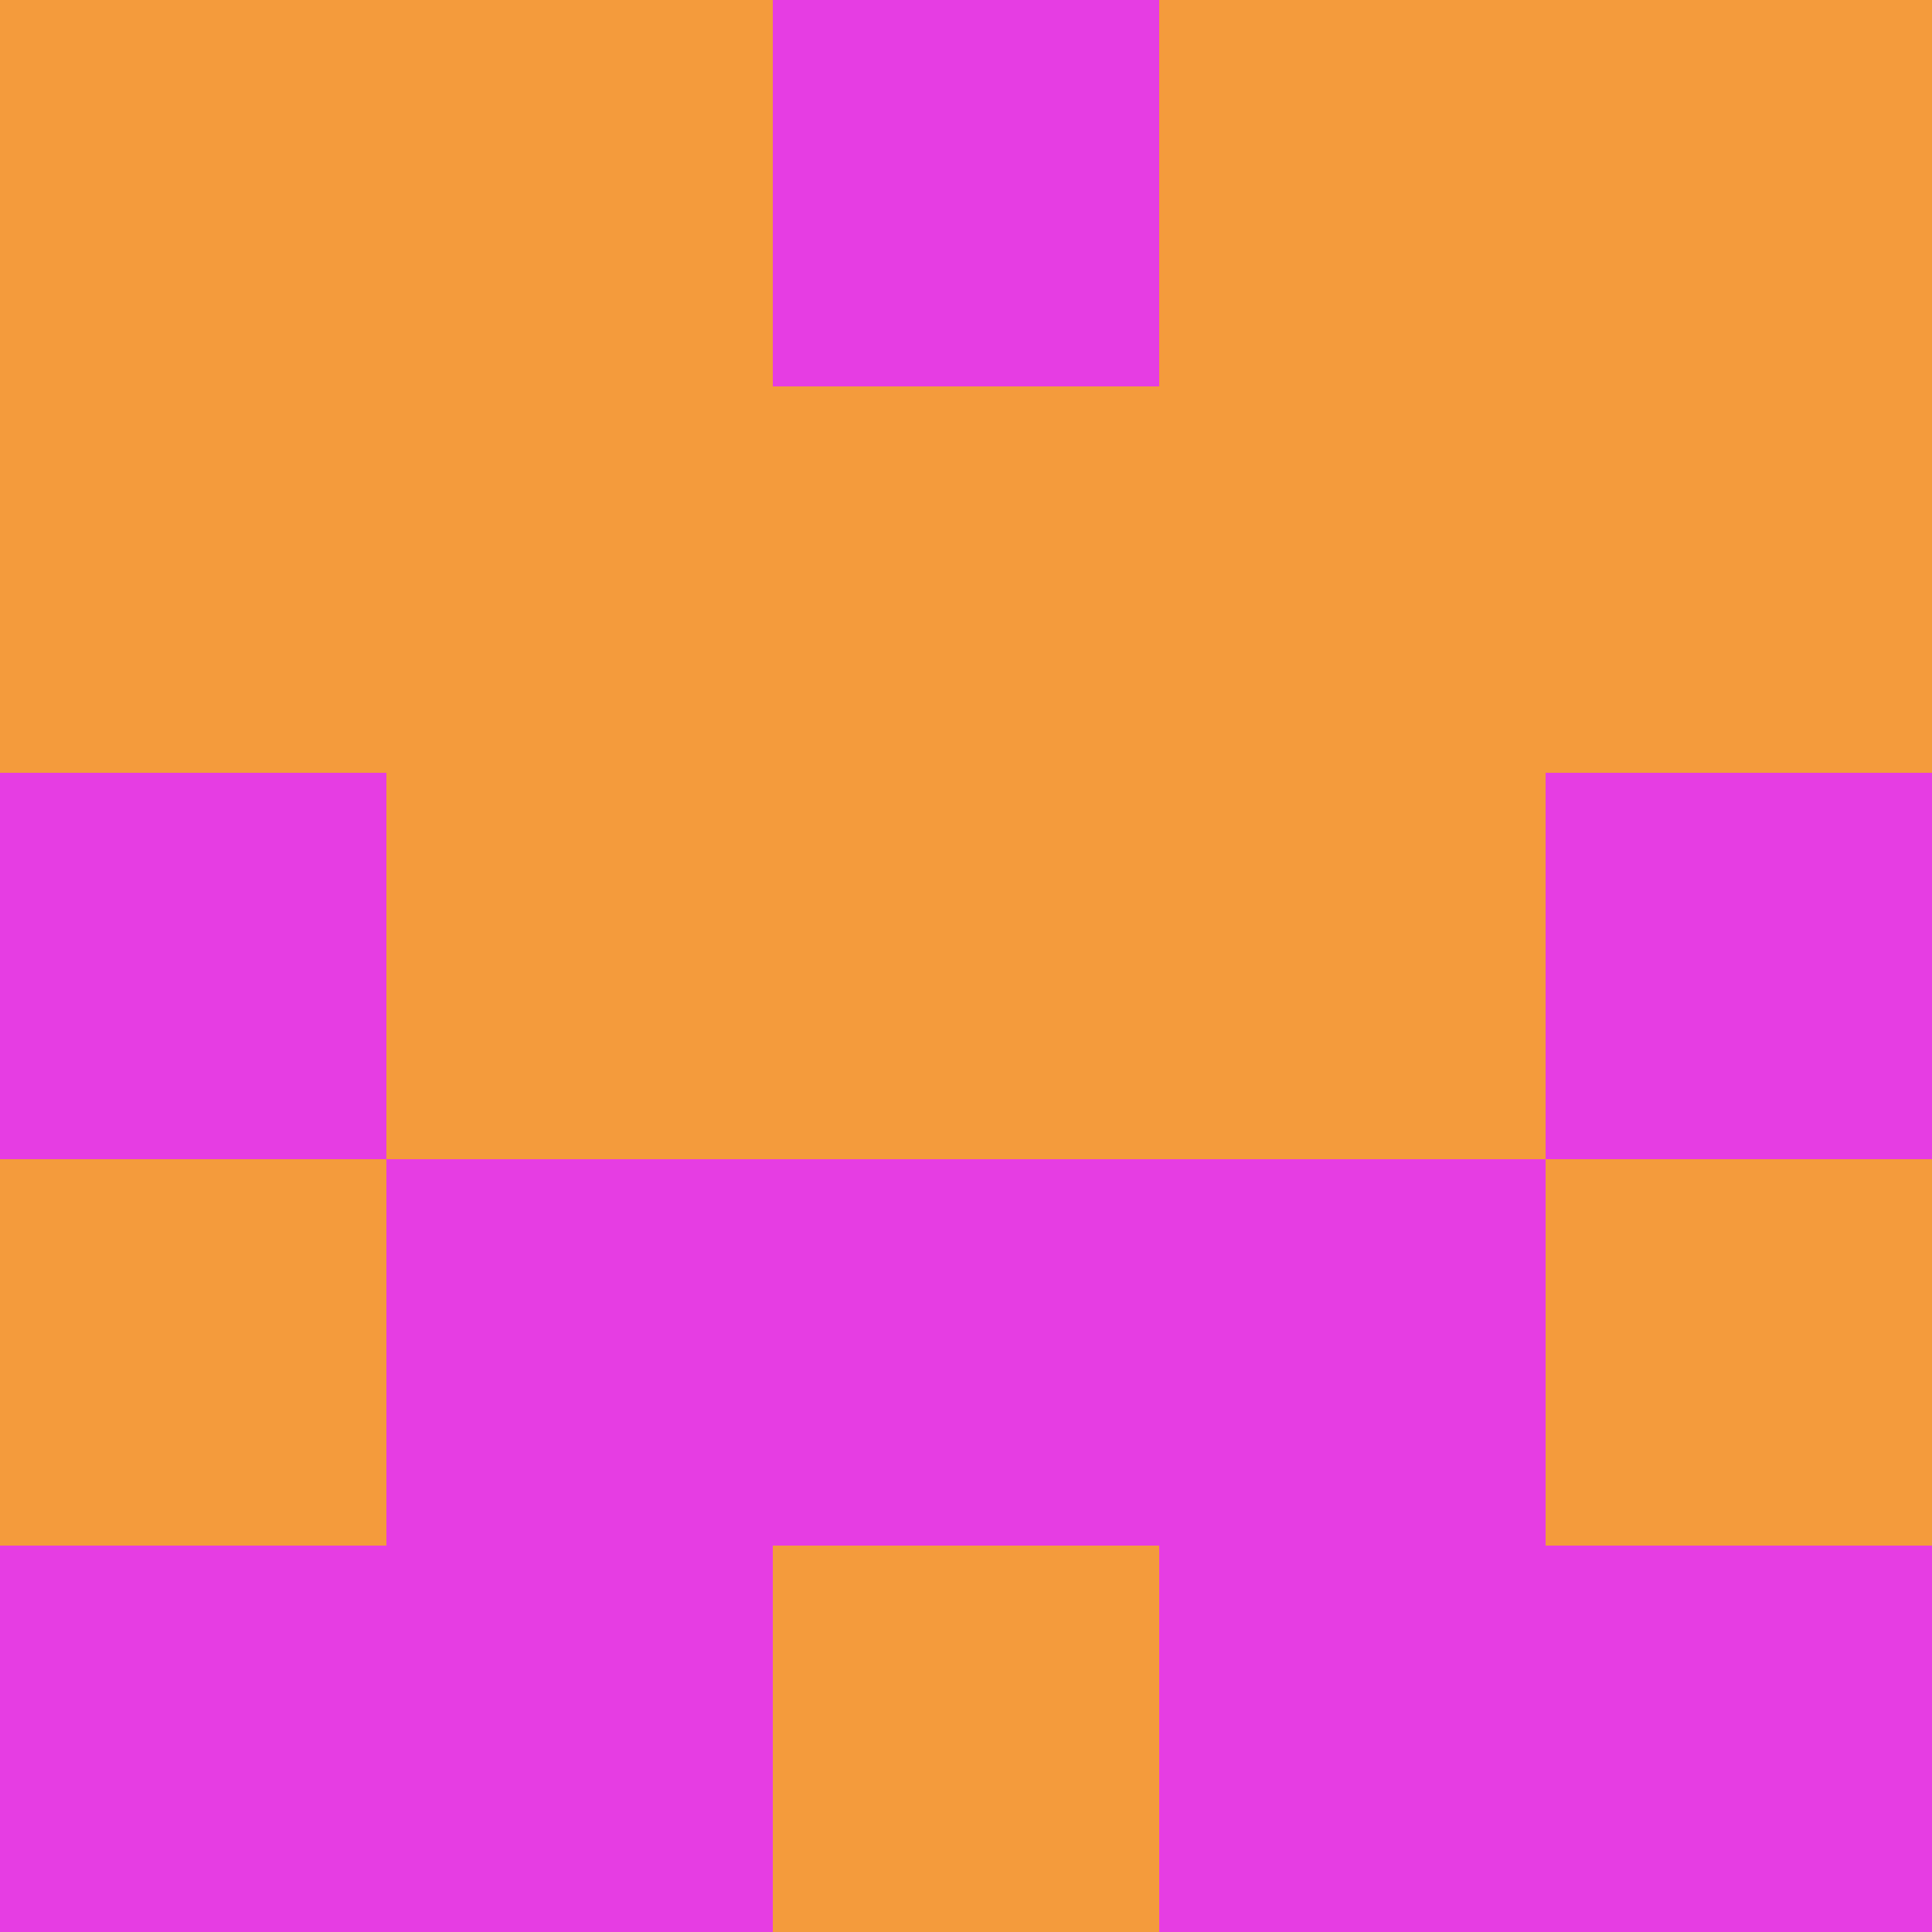 <?xml version="1.0" encoding="utf-8"?>
<!DOCTYPE svg PUBLIC "-//W3C//DTD SVG 20010904//EN"
        "http://www.w3.org/TR/2001/REC-SVG-20010904/DTD/svg10.dtd">

<svg viewBox="0 0 5 5"
     xmlns="http://www.w3.org/2000/svg"
     xmlns:xlink="http://www.w3.org/1999/xlink">

            <rect x ="0" y="0"
          width="1" height="1"
          fill="#F49B3C"></rect>
        <rect x ="4" y="0"
          width="1" height="1"
          fill="#F49B3C"></rect>
        <rect x ="1" y="0"
          width="1" height="1"
          fill="#F49B3C"></rect>
        <rect x ="3" y="0"
          width="1" height="1"
          fill="#F49B3C"></rect>
        <rect x ="2" y="0"
          width="1" height="1"
          fill="#E63DE3"></rect>
                <rect x ="0" y="1"
          width="1" height="1"
          fill="#F49B3C"></rect>
        <rect x ="4" y="1"
          width="1" height="1"
          fill="#F49B3C"></rect>
        <rect x ="1" y="1"
          width="1" height="1"
          fill="#F49B3C"></rect>
        <rect x ="3" y="1"
          width="1" height="1"
          fill="#F49B3C"></rect>
        <rect x ="2" y="1"
          width="1" height="1"
          fill="#F49B3C"></rect>
                <rect x ="0" y="2"
          width="1" height="1"
          fill="#E63DE3"></rect>
        <rect x ="4" y="2"
          width="1" height="1"
          fill="#E63DE3"></rect>
        <rect x ="1" y="2"
          width="1" height="1"
          fill="#F49B3C"></rect>
        <rect x ="3" y="2"
          width="1" height="1"
          fill="#F49B3C"></rect>
        <rect x ="2" y="2"
          width="1" height="1"
          fill="#F49B3C"></rect>
                <rect x ="0" y="3"
          width="1" height="1"
          fill="#F49B3C"></rect>
        <rect x ="4" y="3"
          width="1" height="1"
          fill="#F49B3C"></rect>
        <rect x ="1" y="3"
          width="1" height="1"
          fill="#E63DE3"></rect>
        <rect x ="3" y="3"
          width="1" height="1"
          fill="#E63DE3"></rect>
        <rect x ="2" y="3"
          width="1" height="1"
          fill="#E63DE3"></rect>
                <rect x ="0" y="4"
          width="1" height="1"
          fill="#E63DE3"></rect>
        <rect x ="4" y="4"
          width="1" height="1"
          fill="#E63DE3"></rect>
        <rect x ="1" y="4"
          width="1" height="1"
          fill="#E63DE3"></rect>
        <rect x ="3" y="4"
          width="1" height="1"
          fill="#E63DE3"></rect>
        <rect x ="2" y="4"
          width="1" height="1"
          fill="#F49B3C"></rect>
        </svg>

